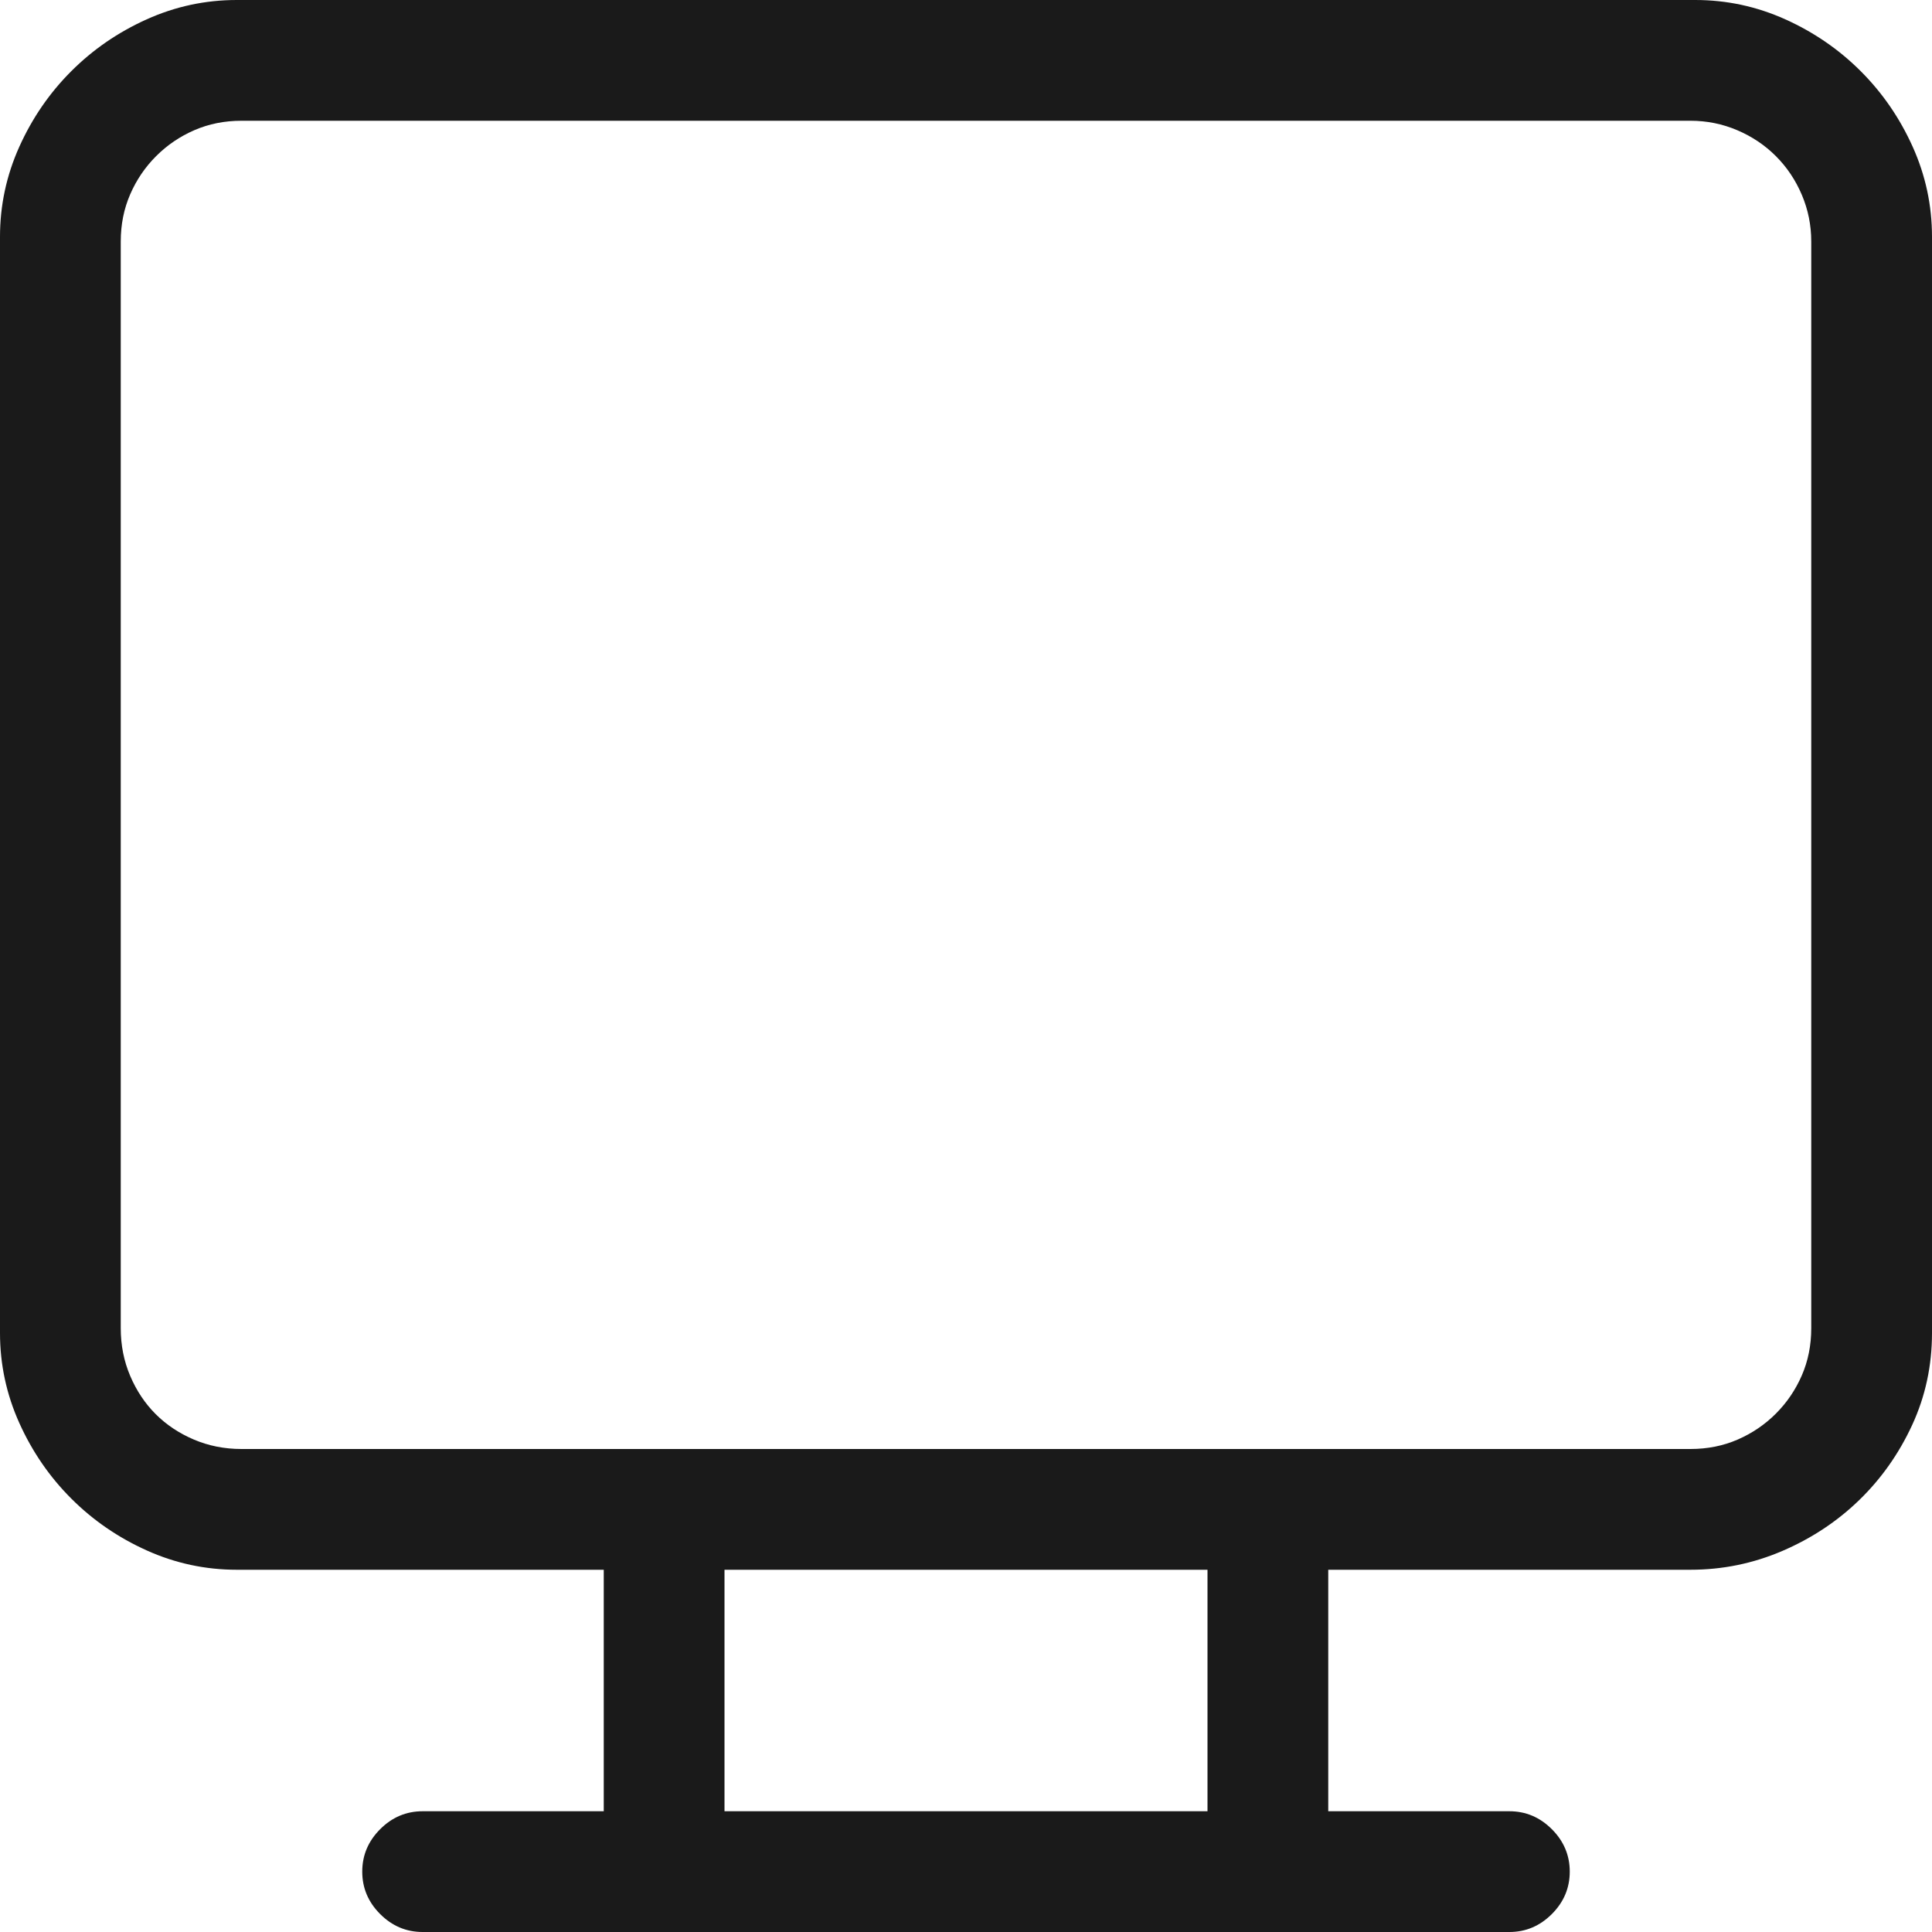 <svg width="1024" height="1024" viewBox="0 0 1024 1024" fill="none" xmlns="http://www.w3.org/2000/svg">
<g clip-path="url(#clip0_12_38)">
<path d="M898.5 0C915.167 0 931.083 3.417 946.25 10.25C961.417 17.083 974.75 26.25 986.25 37.75C997.75 49.25 1006.92 62.583 1013.75 77.75C1020.58 92.917 1024 108.833 1024 125.5V706.5C1024 723.833 1020.5 740.083 1013.5 755.25C1006.5 770.417 997.167 783.667 985.5 795C973.833 806.333 960.25 815.333 944.75 822C929.25 828.667 913 832 896 832H704V960H800C808.667 960 816.167 963.167 822.5 969.5C828.833 975.833 832 983.333 832 992C832 1000.67 828.833 1008.17 822.5 1014.5C816.167 1020.83 808.667 1024 800 1024H224C215.333 1024 207.833 1020.83 201.5 1014.5C195.167 1008.17 192 1000.67 192 992C192 983.333 195.167 975.833 201.5 969.5C207.833 963.167 215.333 960 224 960H320V832H125.5C108.833 832 92.917 828.583 77.75 821.75C62.583 814.917 49.25 805.75 37.75 794.25C26.25 782.75 17.083 769.417 10.25 754.25C3.417 739.083 0 723.167 0 706.5V125.5C0 108.833 3.417 92.917 10.25 77.75C17.083 62.583 26.25 49.25 37.75 37.75C49.25 26.25 62.583 17.083 77.75 10.25C92.917 3.417 108.833 0 125.5 0H898.5ZM960 128C960 119.333 958.333 111.083 955 103.25C951.667 95.417 947.083 88.583 941.25 82.75C935.417 76.917 928.583 72.333 920.75 69C912.917 65.667 904.667 64 896 64H128C119 64 110.667 65.667 103 69C95.333 72.333 88.583 76.917 82.75 82.75C76.917 88.583 72.333 95.333 69 103C65.667 110.667 64 119 64 128V704C64 713 65.667 721.417 69 729.25C72.333 737.083 76.833 743.833 82.5 749.5C88.167 755.167 94.917 759.667 102.75 763C110.583 766.333 119 768 128 768H896C905 768 913.333 766.333 921 763C928.667 759.667 935.417 755.083 941.25 749.25C947.083 743.417 951.667 736.667 955 729C958.333 721.333 960 713 960 704V128ZM384 960H640V832H384V960Z" fill="black" fill-opacity="0.896"/>
</g>
<defs>
<clipPath id="clip0_12_38">
<rect width="1024" height="1024" fill="white"/>
</clipPath>
</defs>
</svg>
